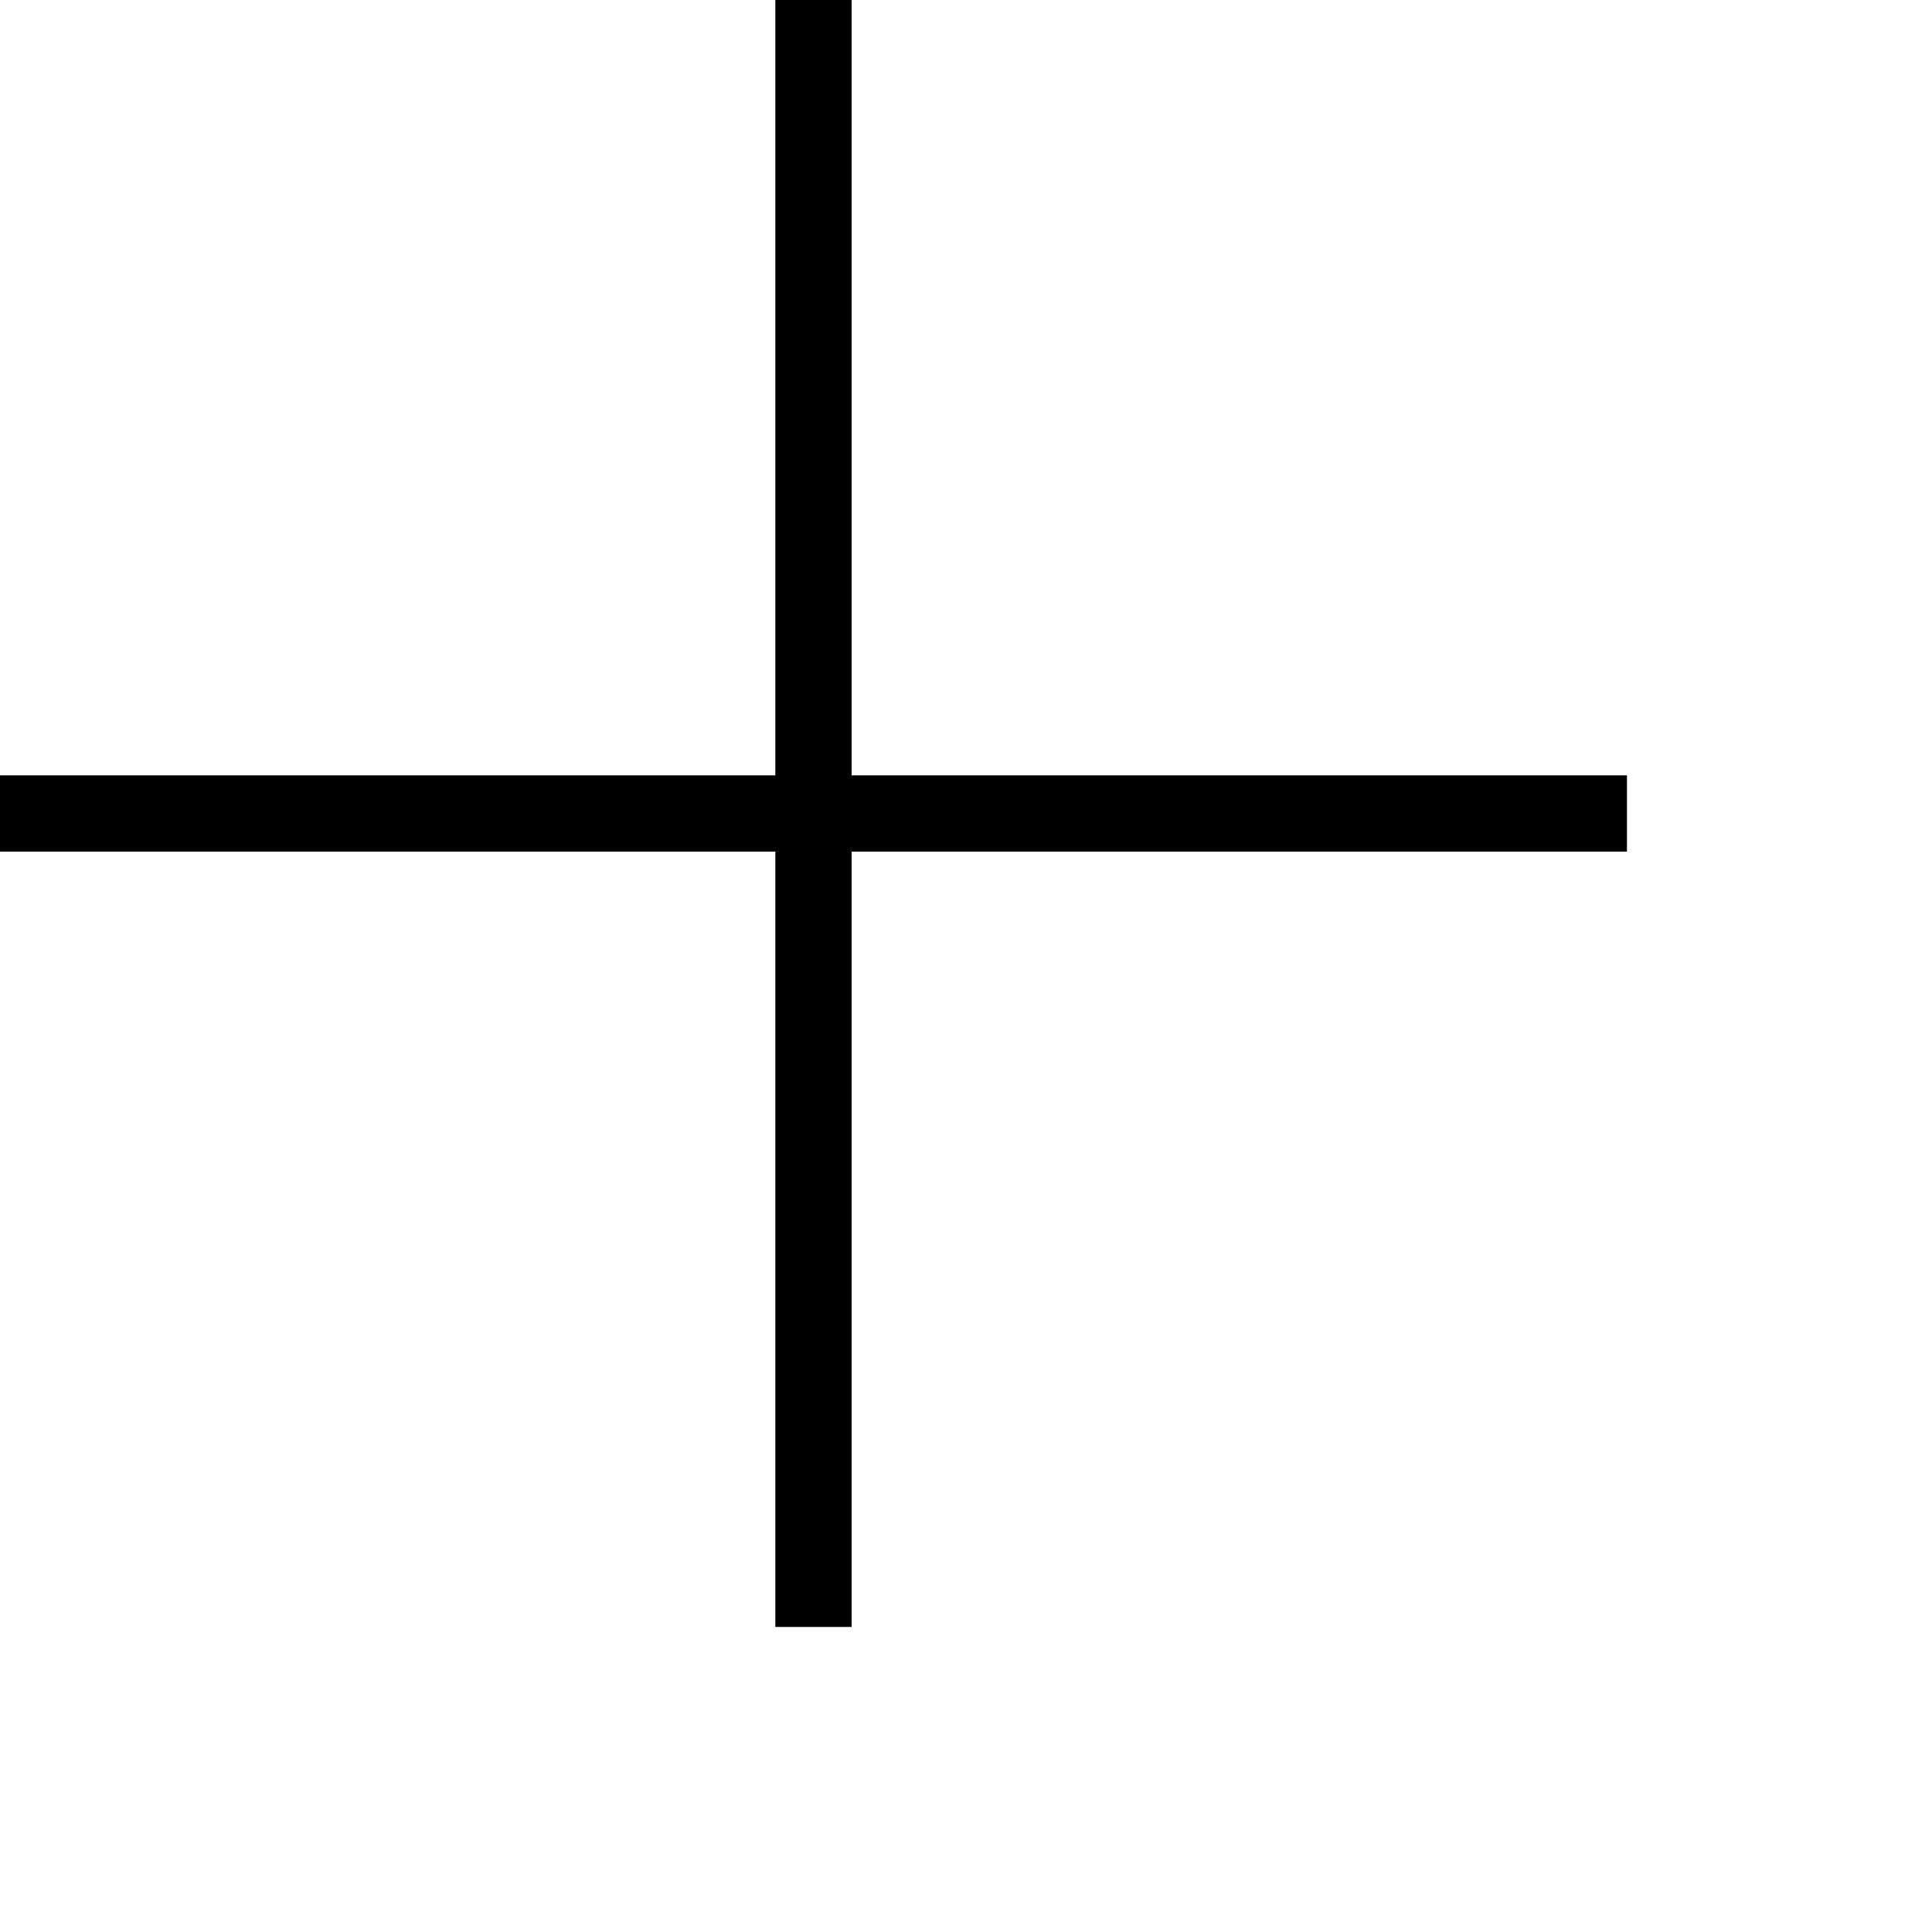 <svg width="32" height="32" viewBox="0 0 38 38" fill="none" xmlns="http://www.w3.org/2000/svg">
<path d="M0 16H32" stroke="black" stroke-width="1.5"/>
<path d="M16 32L16 -1.43051e-06" stroke="black" stroke-width="1.5"/>
</svg>




